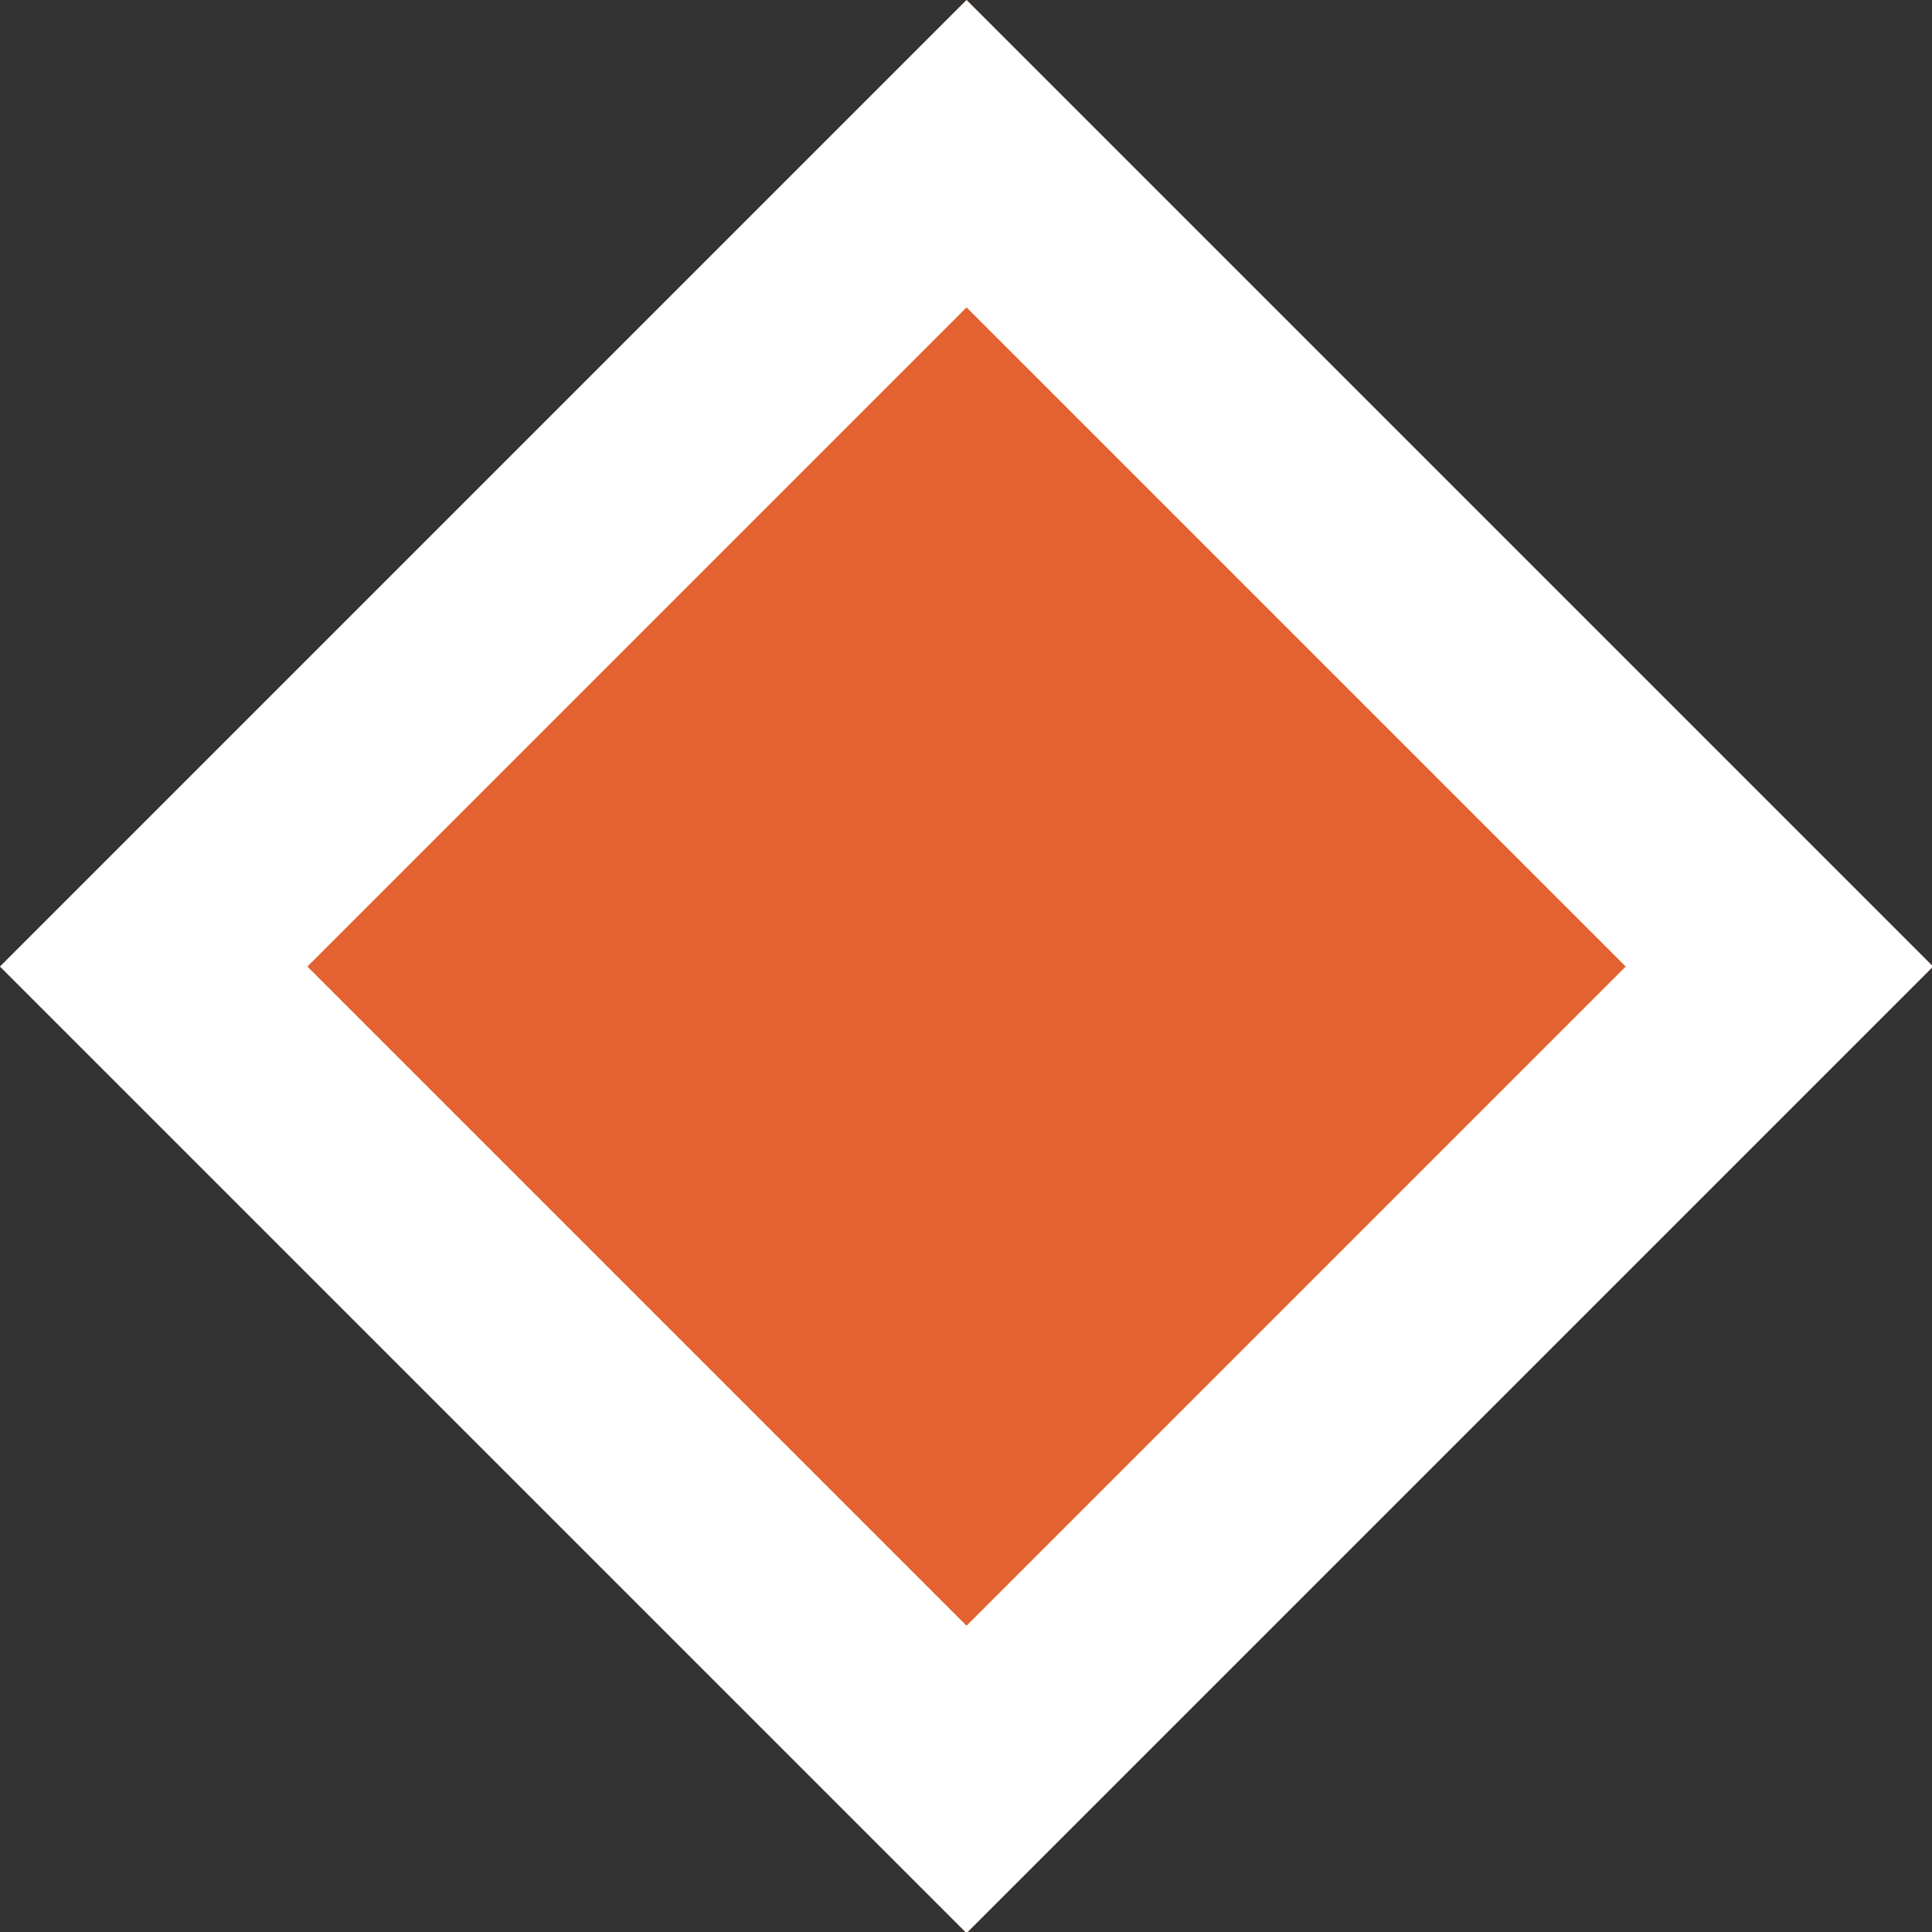 <svg xmlns="http://www.w3.org/2000/svg" xmlns:xlink="http://www.w3.org/1999/xlink" viewBox="1120 -908 800 800">
  <rect x="1120" y="-908" width="800" height="800" fill="#333333" stroke="none"/>
  <defs>
    <style>
      .cls-1 {
        clip-path: url(#clip-SpellsOfLatinIcon);
      }

      .cls-2 {
        fill: #e46231;
        stroke: #fff;
        stroke-width: 90px;
      }

      .cls-3 {
        stroke: none;
      }

      .cls-4 {
        fill: none;
      }

      .cls-5 {
        fill: rgba(255,255,255,0);
      }
    </style>
    <clipPath id="clip-SpellsOfLatinIcon">
      <rect x="1120" y="-908" width="800" height="800"/>
    </clipPath>
  </defs>
  <g id="SpellsOfLatinIcon" class="cls-1">
    <rect class="cls-5" x="1120" y="-908" width="800" height="800"/>
    <g id="Rectangle_10" data-name="Rectangle 10" class="cls-2" transform="translate(1520.222 -908) rotate(45)">
      <rect class="cls-3" width="566" height="566"/>
      <rect class="cls-4" x="45" y="45" width="476" height="476"/>
    </g>
  </g>
</svg>
